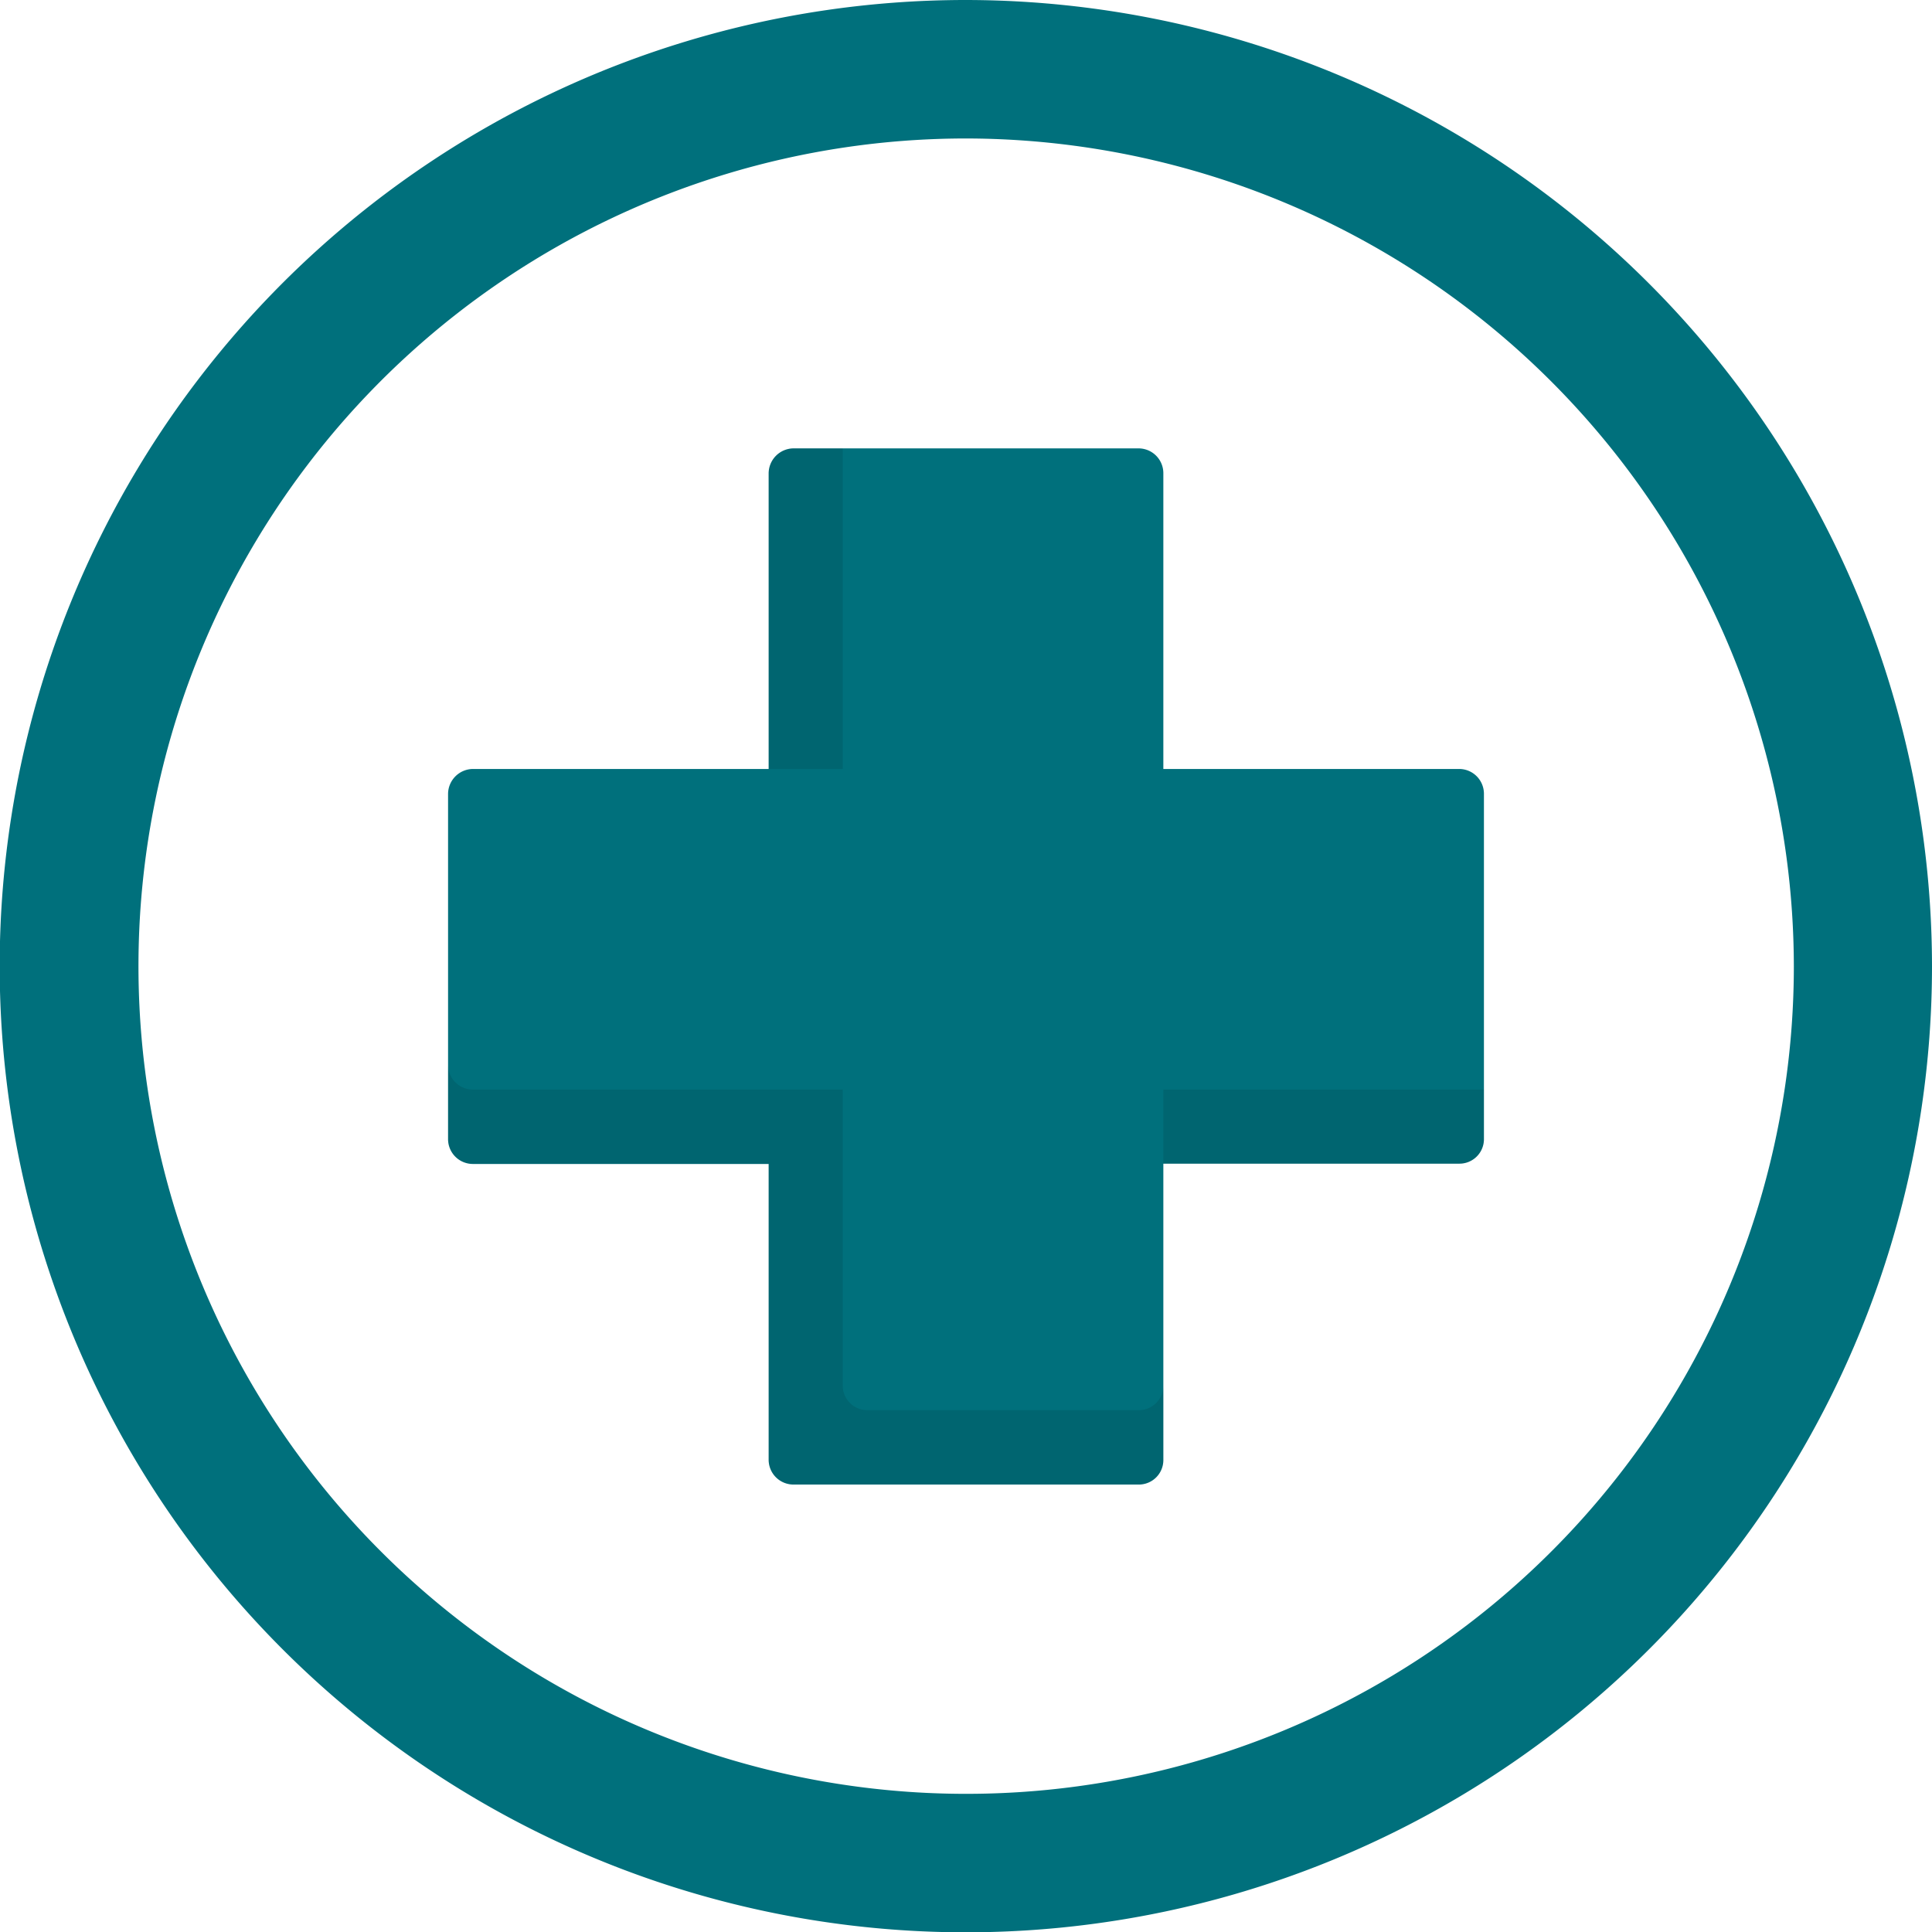 <?xml version="1.0" encoding="utf-8"?><svg  data-name="Layer 1" xmlns="http://www.w3.org/2000/svg" viewBox="0 0 61.53 61.53"><defs><style>.cls-1{fill:#00707c;}.cls-2{opacity:0.1;}</style></defs><title>paid-for</title><path class="cls-1" d="M46.48,24.49H37.05V15.07a.79.79,0,0,0-.78-.79h-11a.8.8,0,0,0-.79.79v9.42H15.06a.8.8,0,0,0-.79.79v11a.79.79,0,0,0,.79.79h9.42v9.43a.79.79,0,0,0,.79.78h11a.78.78,0,0,0,.78-.78V37.06h9.43a.78.78,0,0,0,.78-.79v-11A.79.79,0,0,0,46.48,24.49Z"/><g class="cls-2"><path d="M26.84,24.49V14.28H25.27a.8.8,0,0,0-.79.79v9.42Z"/><path d="M37.05,34.7v2.36h9.43a.78.78,0,0,0,.78-.79V34.7Z"/><path d="M36.27,44.91H27.63a.78.78,0,0,1-.79-.78V34.7H15.06a.79.79,0,0,1-.79-.78v2.35a.79.79,0,0,0,.79.79h9.42v9.43a.79.79,0,0,0,.79.78h11a.78.78,0,0,0,.78-.78V44.13A.78.78,0,0,1,36.27,44.91Z"/></g><path class="cls-1" d="M30.77,0A30.77,30.77,0,1,0,61.53,30.77,30.8,30.8,0,0,0,30.77,0ZM57.13,30.77A26.36,26.36,0,1,1,30.77,4.41,26.4,26.4,0,0,1,57.13,30.77Z"/></svg>
